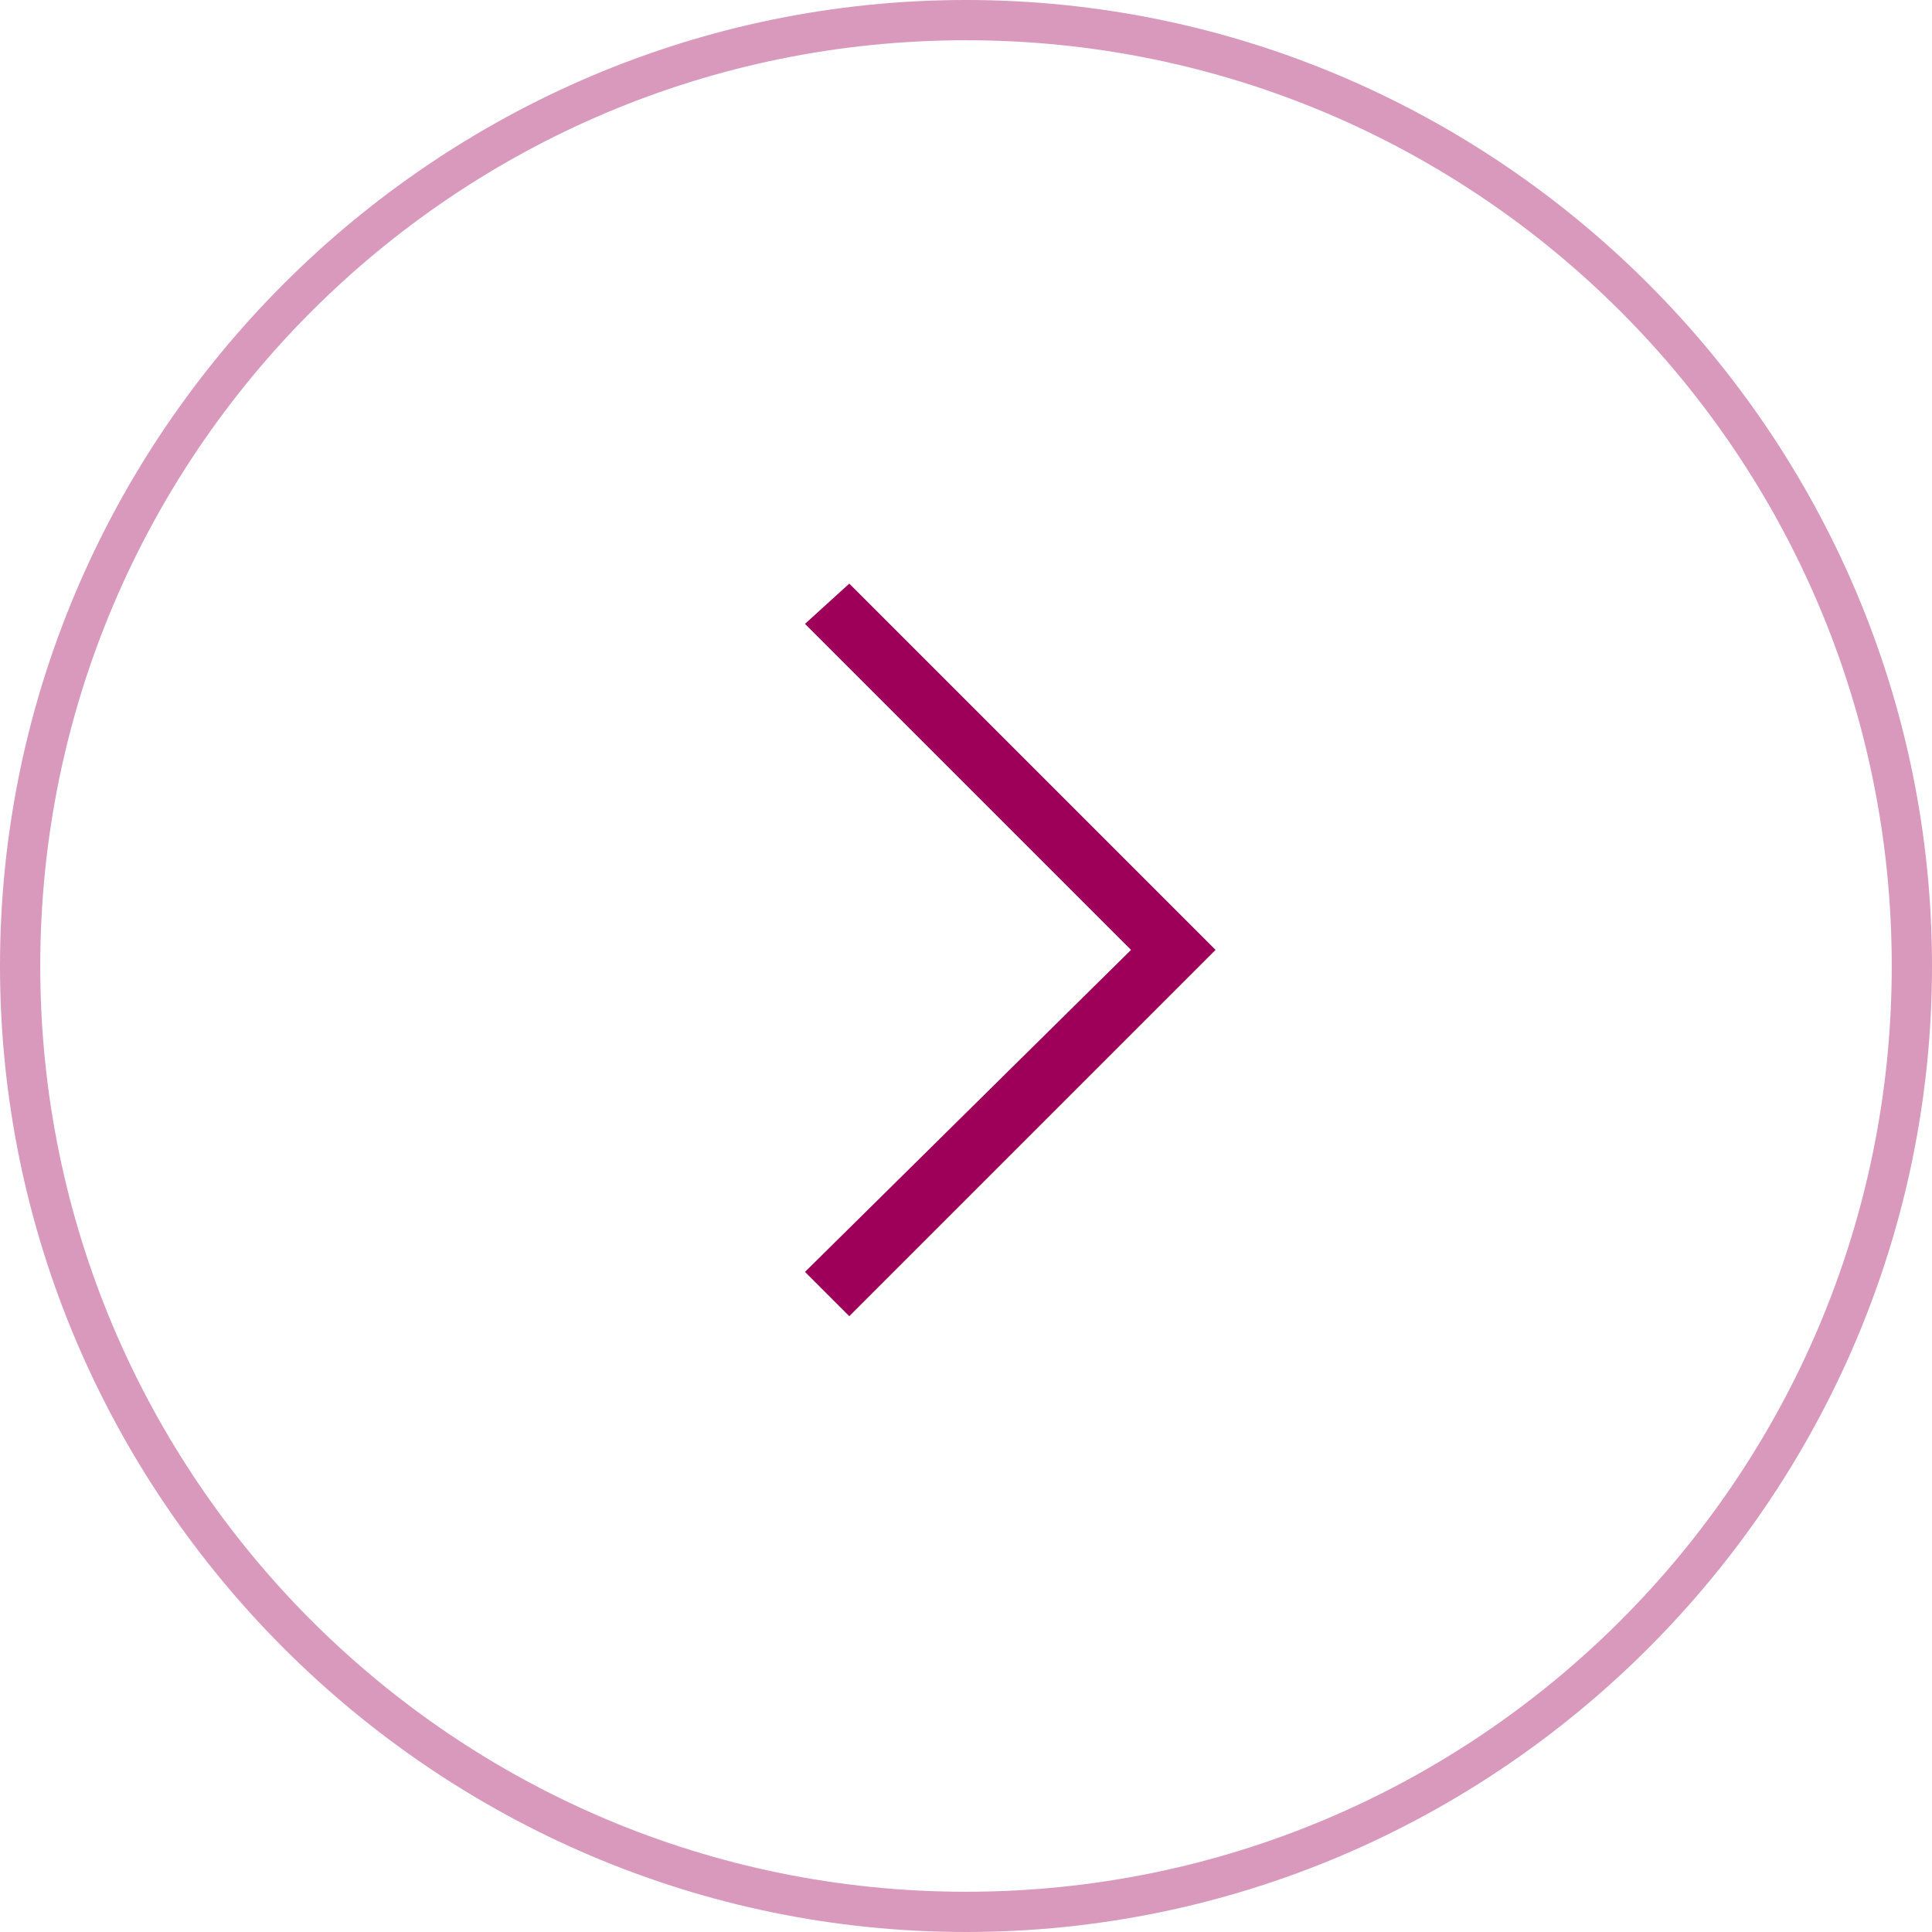 <!-- Generated by IcoMoon.io -->
<svg version="1.1" xmlns="http://www.w3.org/2000/svg" width="1024" height="1024" viewBox="0 0 1024 1024">
<title></title>
<g id="icomoon-ignore">
</g>
<path fill="#9e0059" opacity="0.4" d="M512 1024c-281.6 0-512-230.4-512-512s230.4-512 512-512 512 230.4 512 512-230.4 512-512 512zM512 21.333c-270.933 0-490.667 219.733-490.667 490.667s219.733 490.667 490.667 490.667c270.933 0 490.667-219.733 490.667-490.667s-219.733-490.667-490.667-490.667z"></path>
<path fill="#9e0059" d="M450.133 697.6l-23.467-23.467 172.8-170.667-172.8-172.8 23.467-21.333 194.133 194.133z"></path>
</svg>
